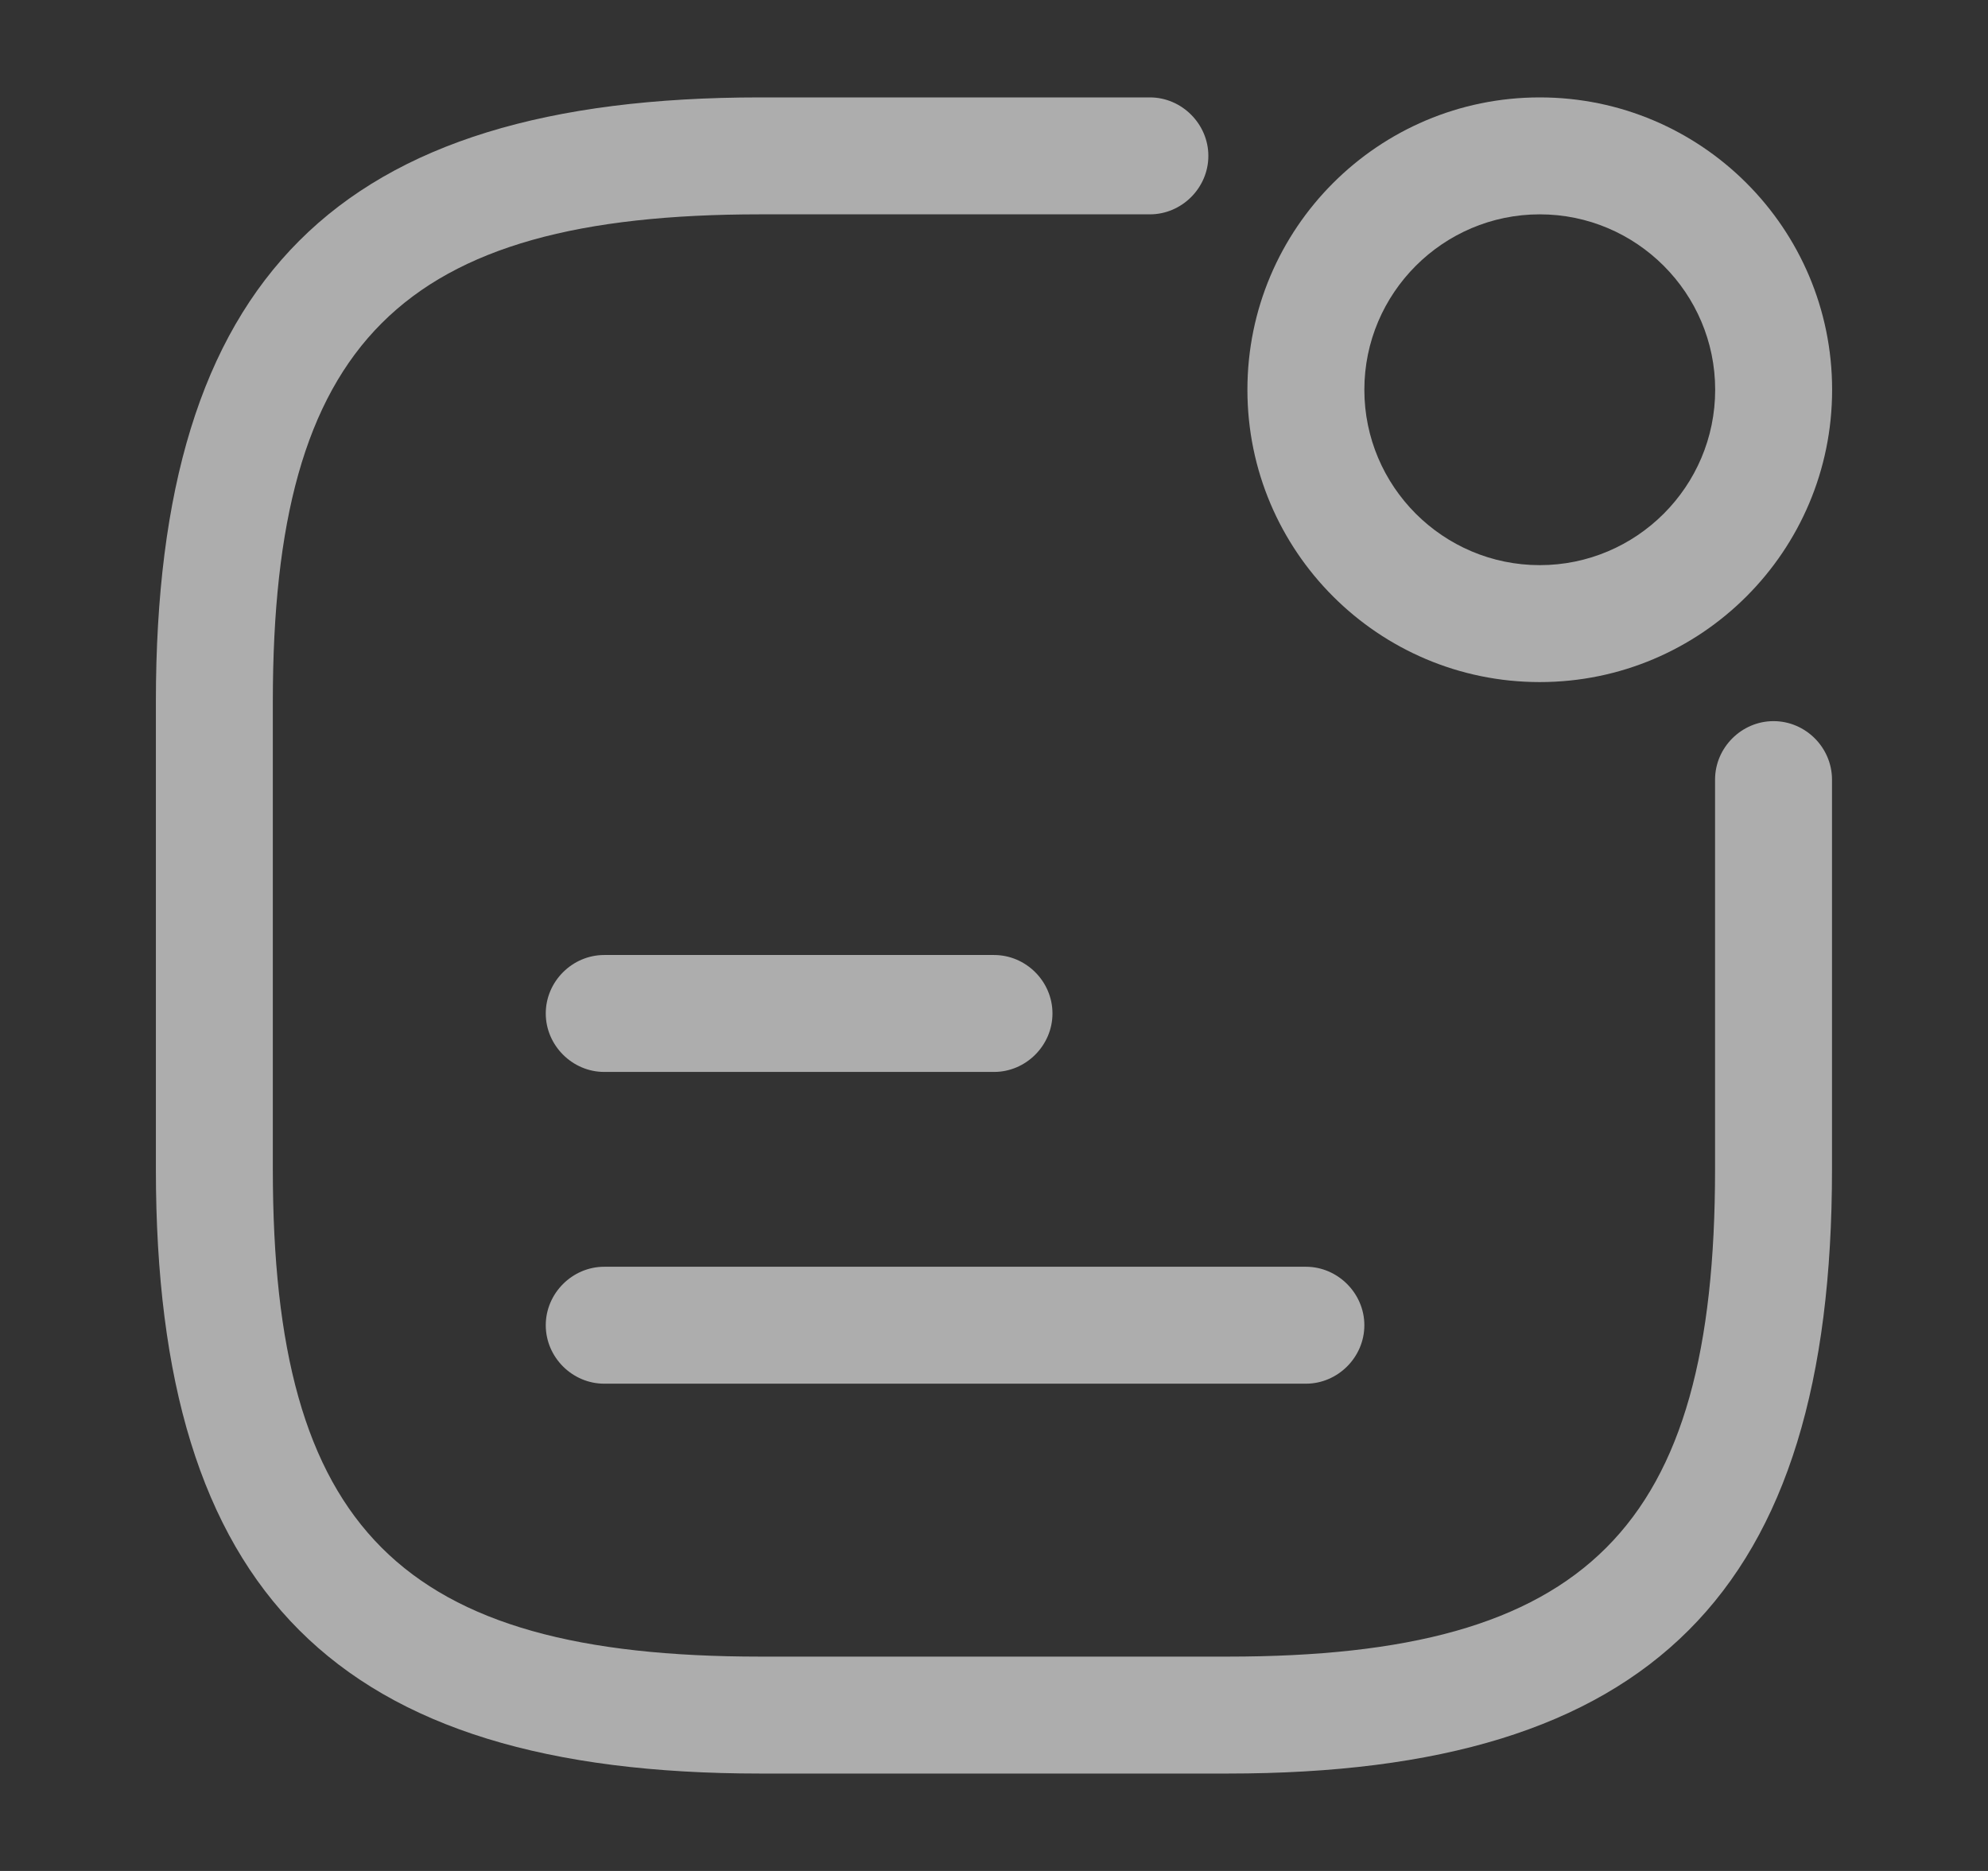 <svg width="17" height="16" viewBox="0 0 17 16" fill="none" xmlns="http://www.w3.org/2000/svg">
<rect x="0" y="0" width="17" height="16" fill="#333333" stroke="none"/>
<path d="M13.167 5.833C11.787 5.833 10.667 4.713 10.667 3.333C10.667 1.953 11.787 0.833 13.167 0.833C14.547 0.833 15.667 1.953 15.667 3.333C15.667 4.713 14.547 5.833 13.167 5.833ZM13.167 1.833C12.34 1.833 11.667 2.507 11.667 3.333C11.667 4.16 12.34 4.833 13.167 4.833C13.994 4.833 14.667 4.16 14.667 3.333C14.667 2.507 13.994 1.833 13.167 1.833Z" fill="white" fill-opacity="0.6"/>
<path d="M8.5 9.167H5.167C4.894 9.167 4.667 8.94 4.667 8.667C4.667 8.393 4.894 8.167 5.167 8.167H8.5C8.774 8.167 9 8.393 9 8.667C9 8.94 8.774 9.167 8.5 9.167Z" fill="white" fill-opacity="0.6"/>
<path d="M11.167 11.833H5.167C4.894 11.833 4.667 11.607 4.667 11.333C4.667 11.06 4.894 10.833 5.167 10.833H11.167C11.44 10.833 11.667 11.06 11.667 11.333C11.667 11.607 11.44 11.833 11.167 11.833Z" fill="white" fill-opacity="0.6"/>
<path d="M10.5 15.167H6.5C2.88 15.167 1.333 13.62 1.333 10V6C1.333 2.38 2.88 0.833 6.5 0.833H9.833C10.106 0.833 10.333 1.06 10.333 1.333C10.333 1.607 10.106 1.833 9.833 1.833H6.5C3.426 1.833 2.333 2.927 2.333 6V10C2.333 13.073 3.426 14.167 6.5 14.167H10.5C13.573 14.167 14.666 13.073 14.666 10V6.667C14.666 6.393 14.893 6.167 15.166 6.167C15.44 6.167 15.666 6.393 15.666 6.667V10C15.666 13.62 14.12 15.167 10.5 15.167Z" fill="white" fill-opacity="0.6"/>
</svg>
